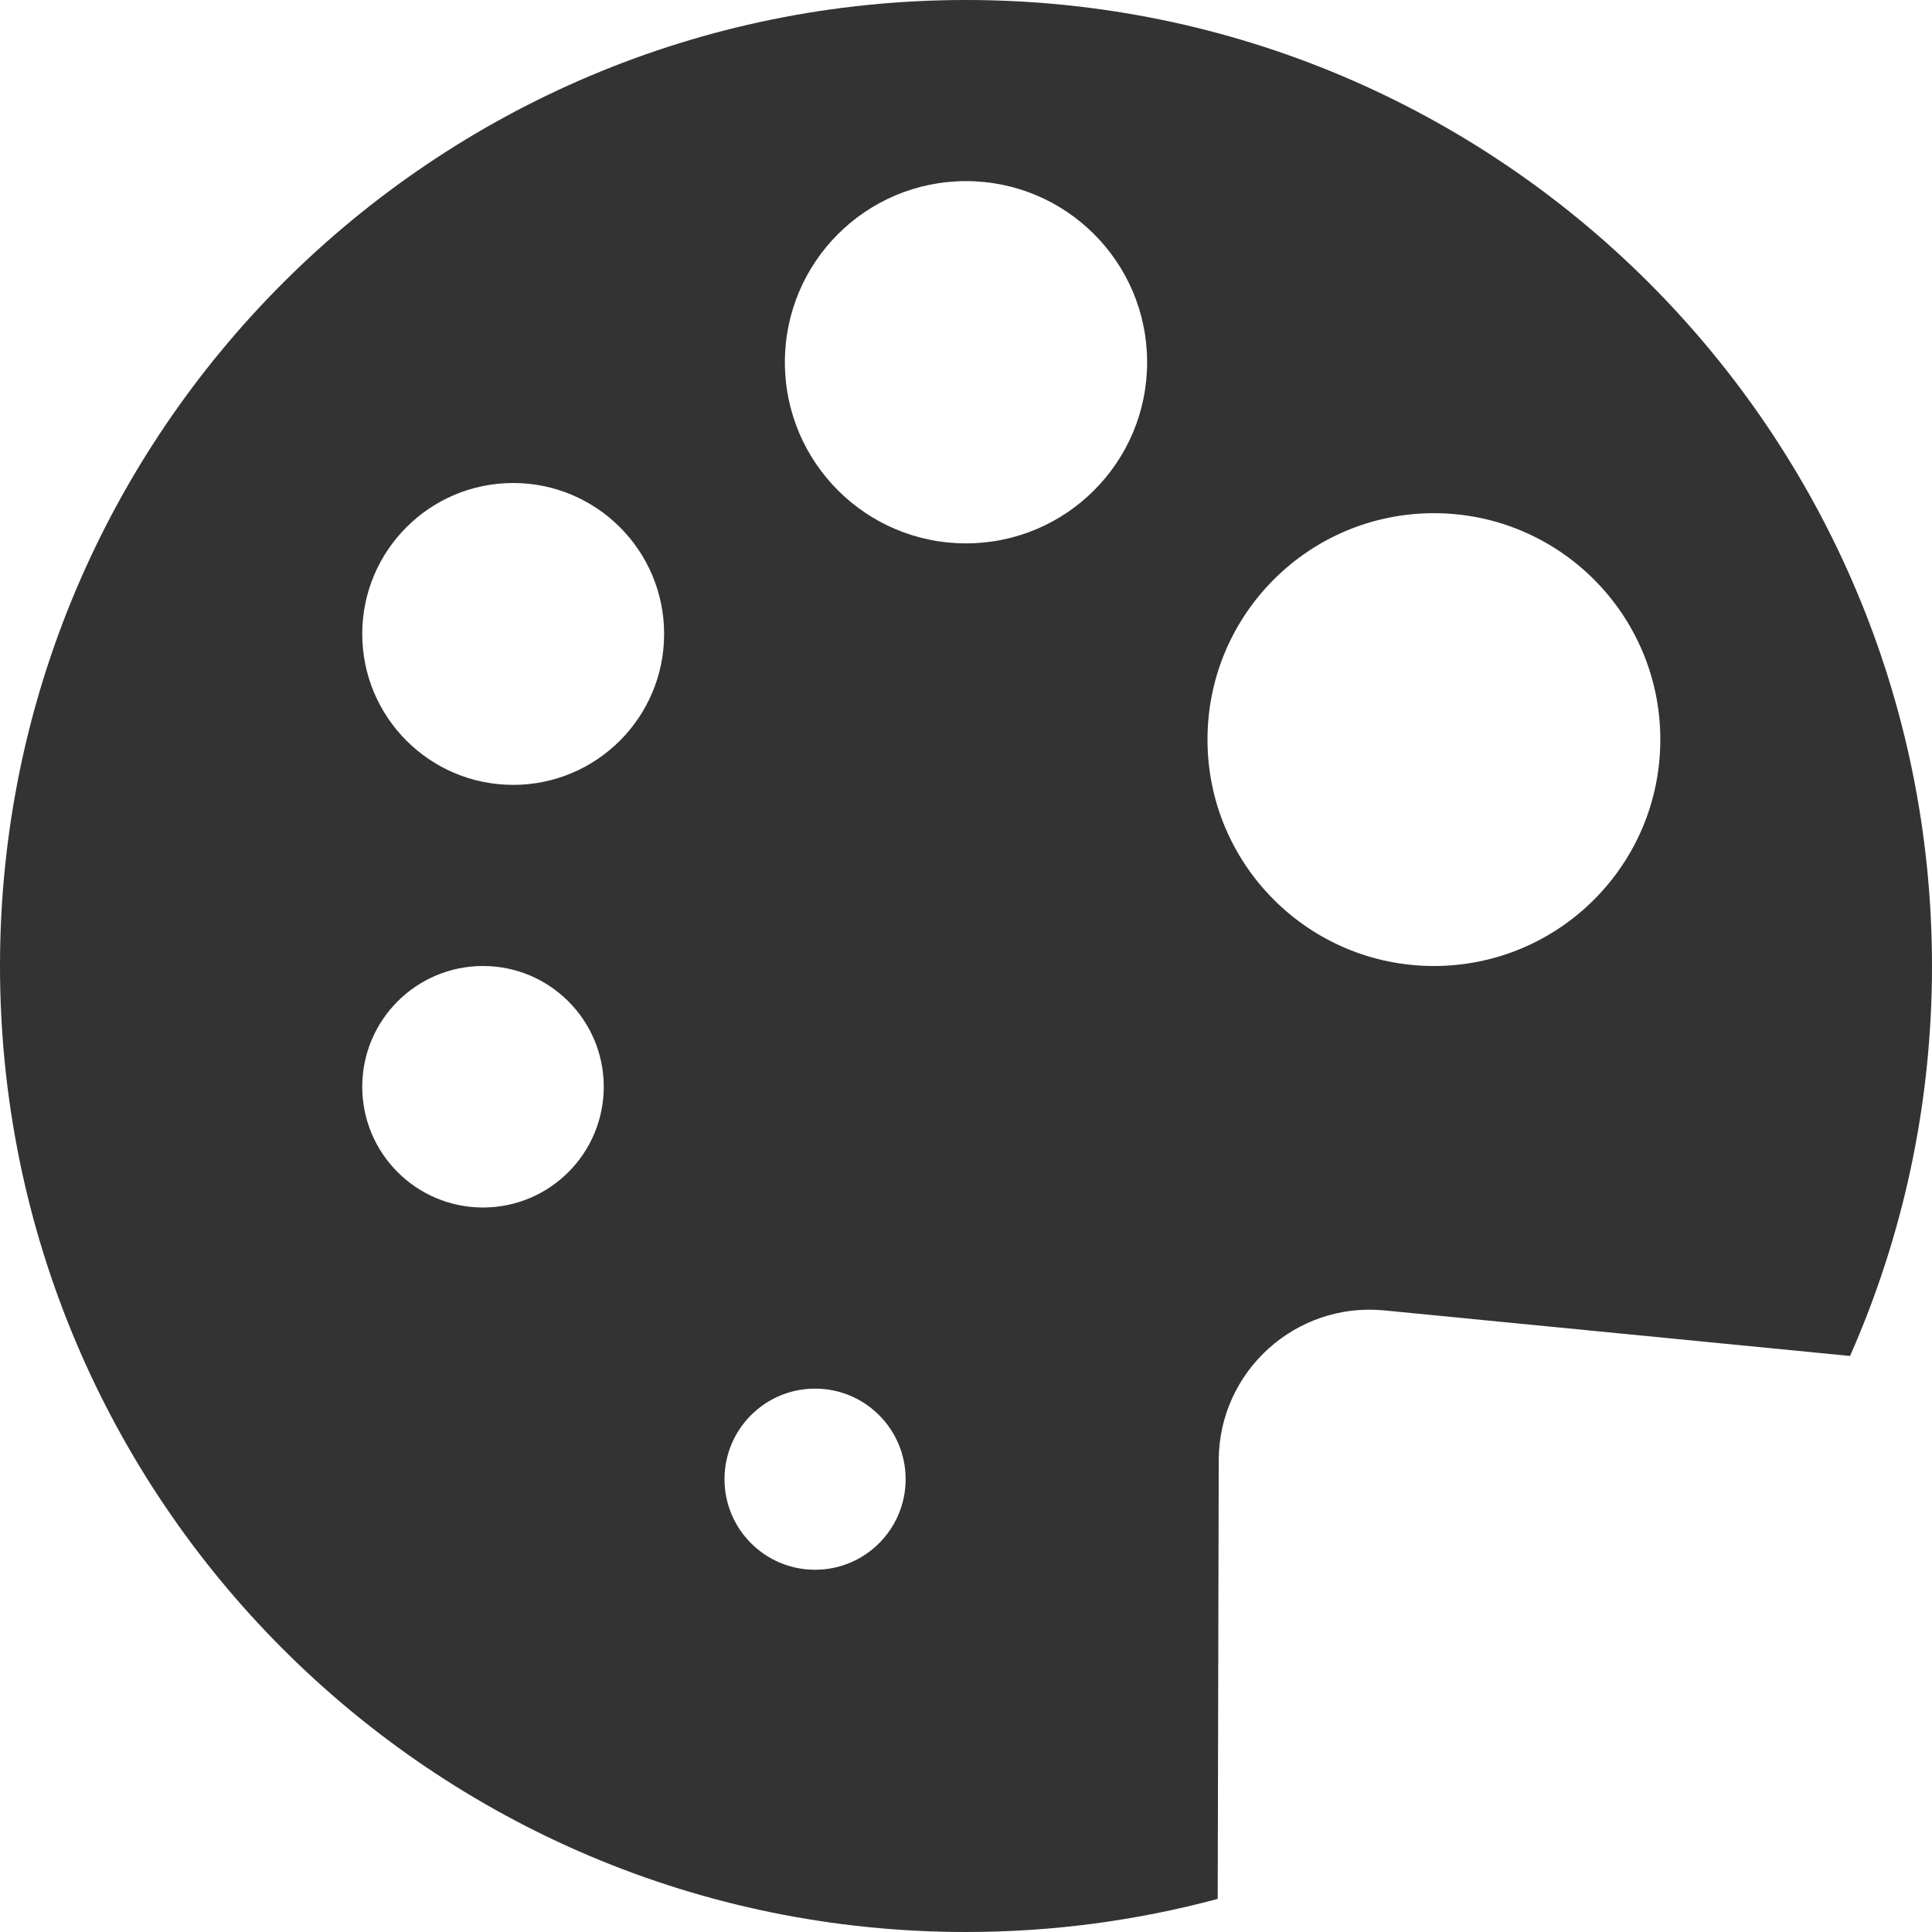 <svg width="64" height="64" viewBox="0 0 64 64" fill="none" xmlns="http://www.w3.org/2000/svg">
  <path fill-rule="evenodd" clip-rule="evenodd"
    d="M40.338 62.903C37.68 63.618 34.884 64 32 64C14.327 64 0 49.673 0 32C0 14.327 14.327 0 32 0C49.673 0 64 14.327 64 32C64 36.597 63.031 40.967 61.285 44.918L45.859 43.409C42.924 43.122 40.379 45.424 40.372 48.373L40.338 62.903ZM55 24.5C55 28.642 51.642 32 47.5 32C43.358 32 40 28.642 40 24.5C40 20.358 43.358 17 47.5 17C51.642 17 55 20.358 55 24.5ZM32 18C35.314 18 38 15.314 38 12C38 8.686 35.314 6 32 6C28.686 6 26 8.686 26 12C26 15.314 28.686 18 32 18ZM22 21C22 23.761 19.761 26 17 26C14.239 26 12 23.761 12 21C12 18.239 14.239 16 17 16C19.761 16 22 18.239 22 21ZM16 40C18.209 40 20 38.209 20 36C20 33.791 18.209 32 16 32C13.791 32 12 33.791 12 36C12 38.209 13.791 40 16 40ZM30 49C30 50.657 28.657 52 27 52C25.343 52 24 50.657 24 49C24 47.343 25.343 46 27 46C28.657 46 30 47.343 30 49Z"
    fill="#333333" />
</svg>